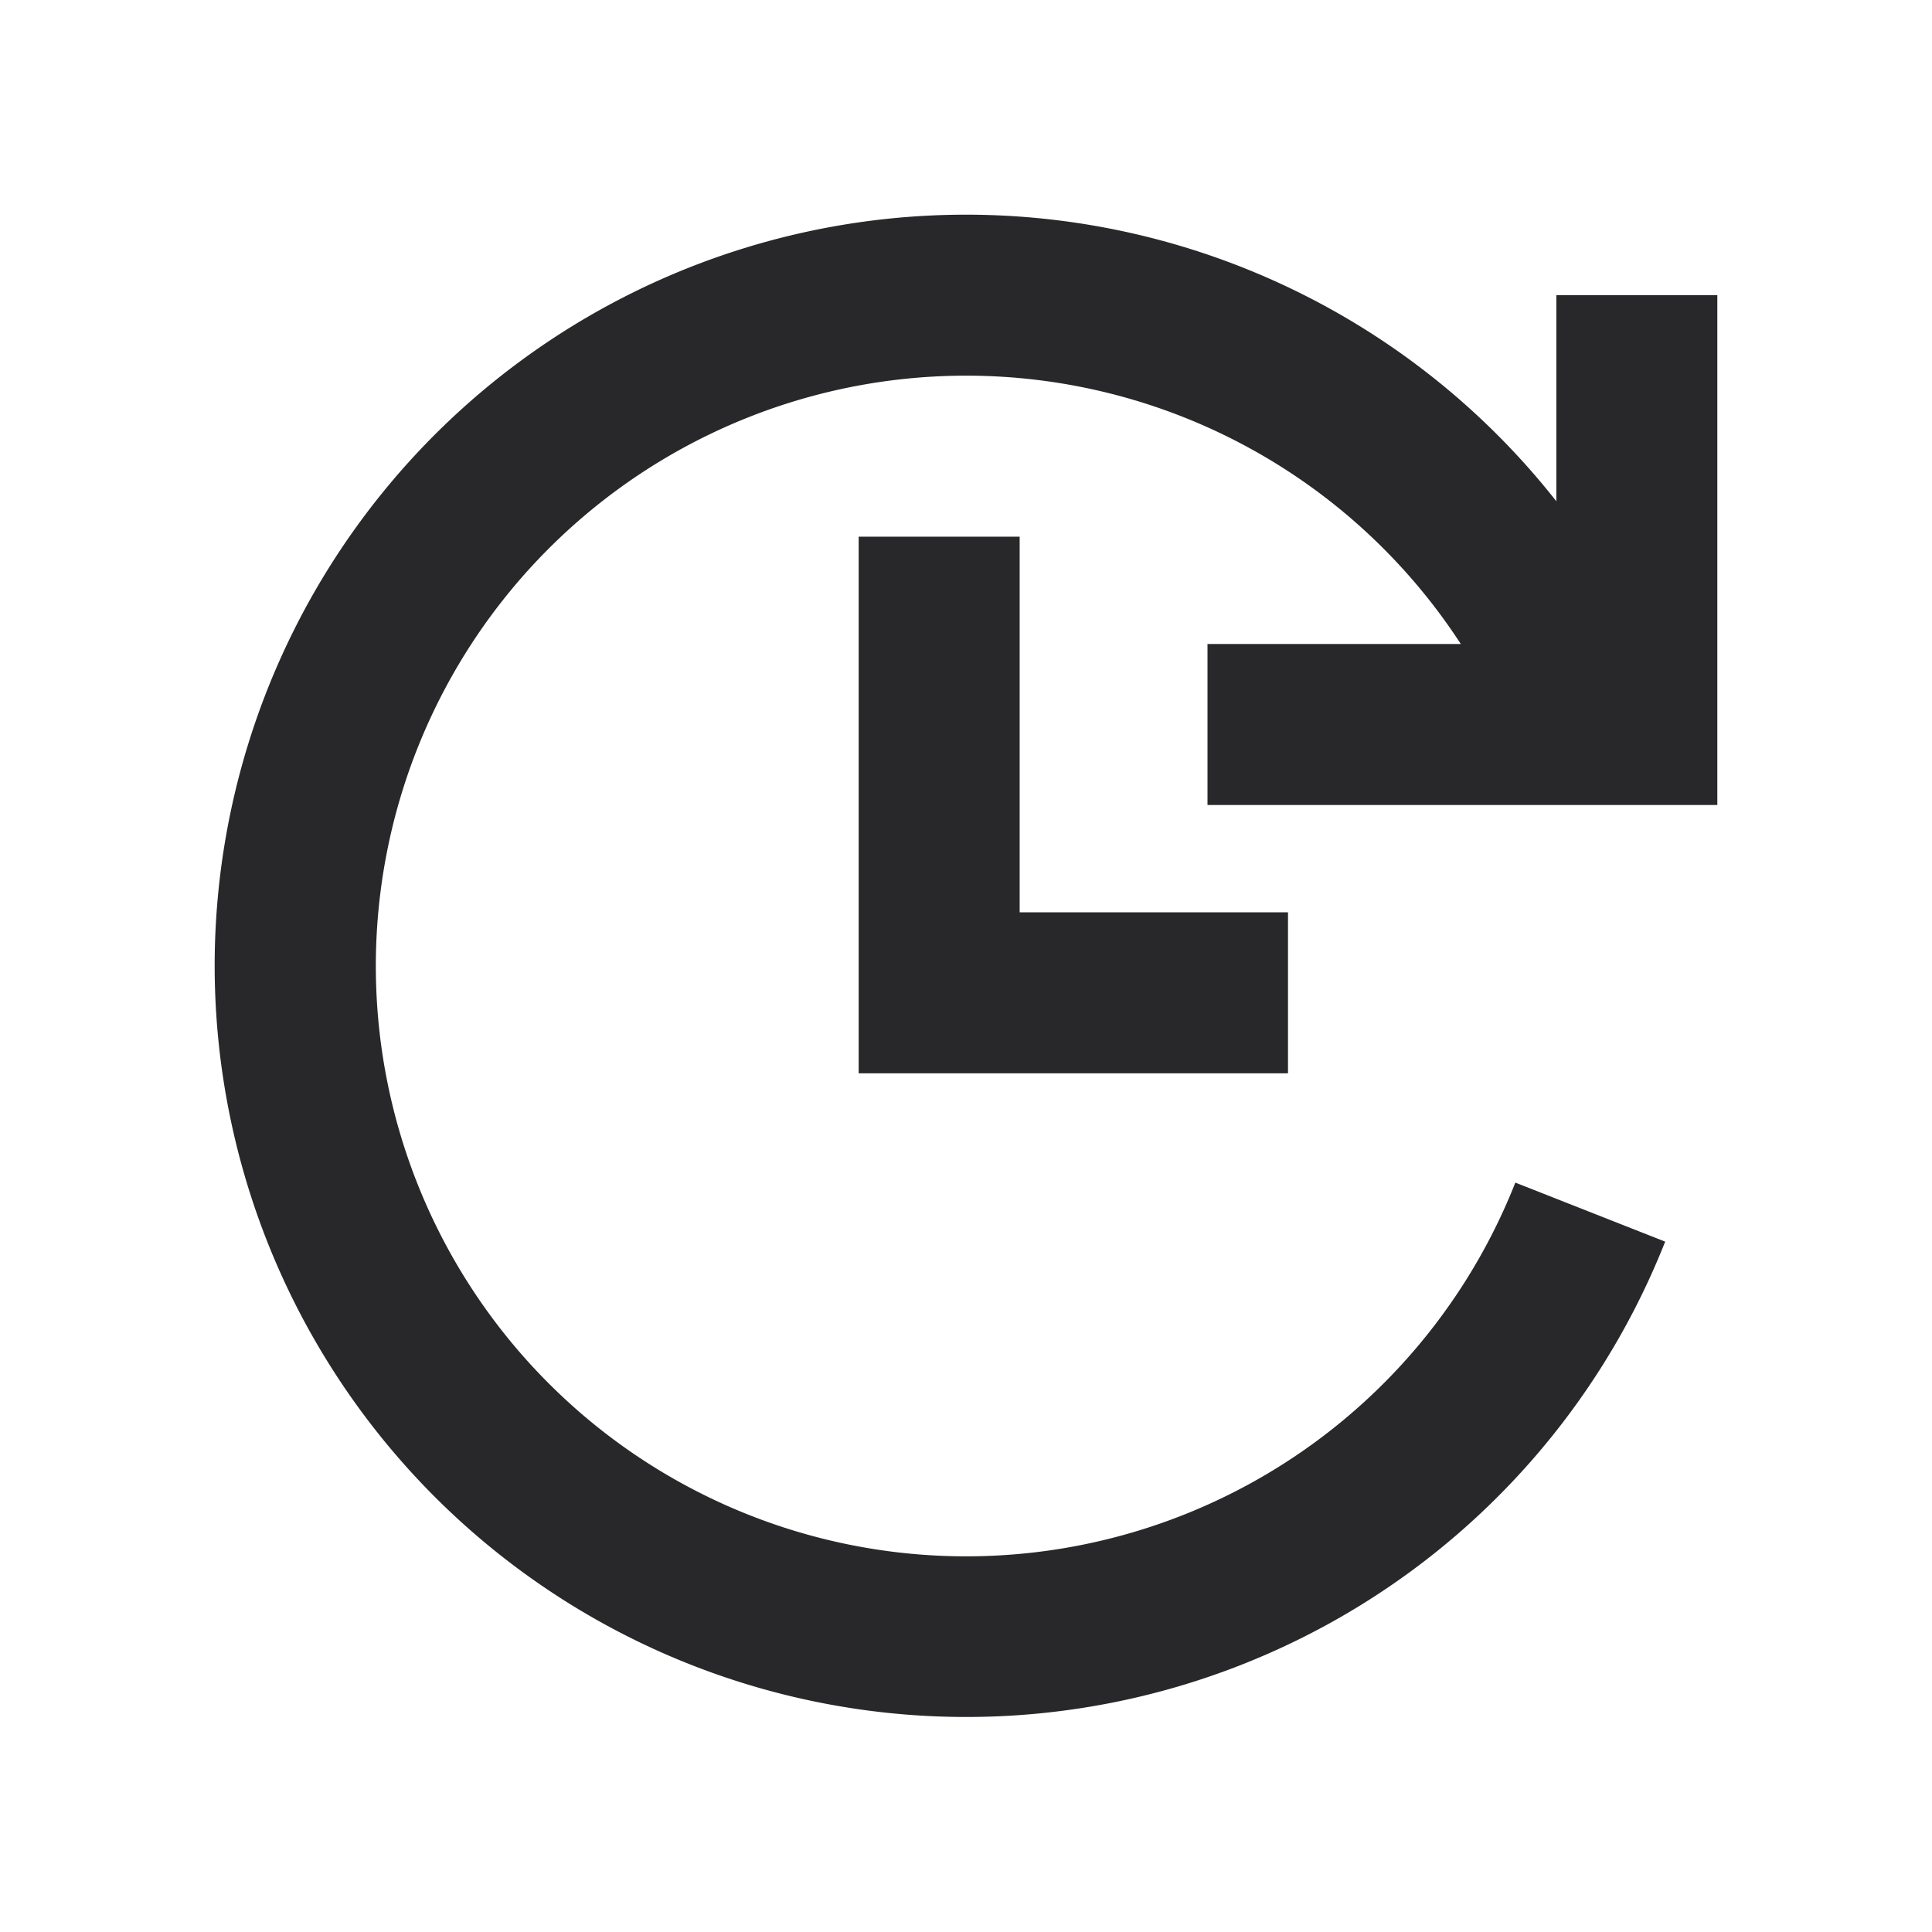 <svg xmlns="http://www.w3.org/2000/svg" style="color: transparent; fill: #28282A;" viewBox="0 0 18 18"><path clip-rule="evenodd" d="M9 3.5a5.5 5.5 0 105.118 7.518l1.396.55A7.002 7.002 0 012 9a7 7 0 0112.5-4.33V2.75H16V7.5h-4.75V6h2.36A5.496 5.496 0 009 3.5zM8 9.25V5h1.5v3.5H12V10H8v-.75z" fill-rule="evenodd"></path></svg>
